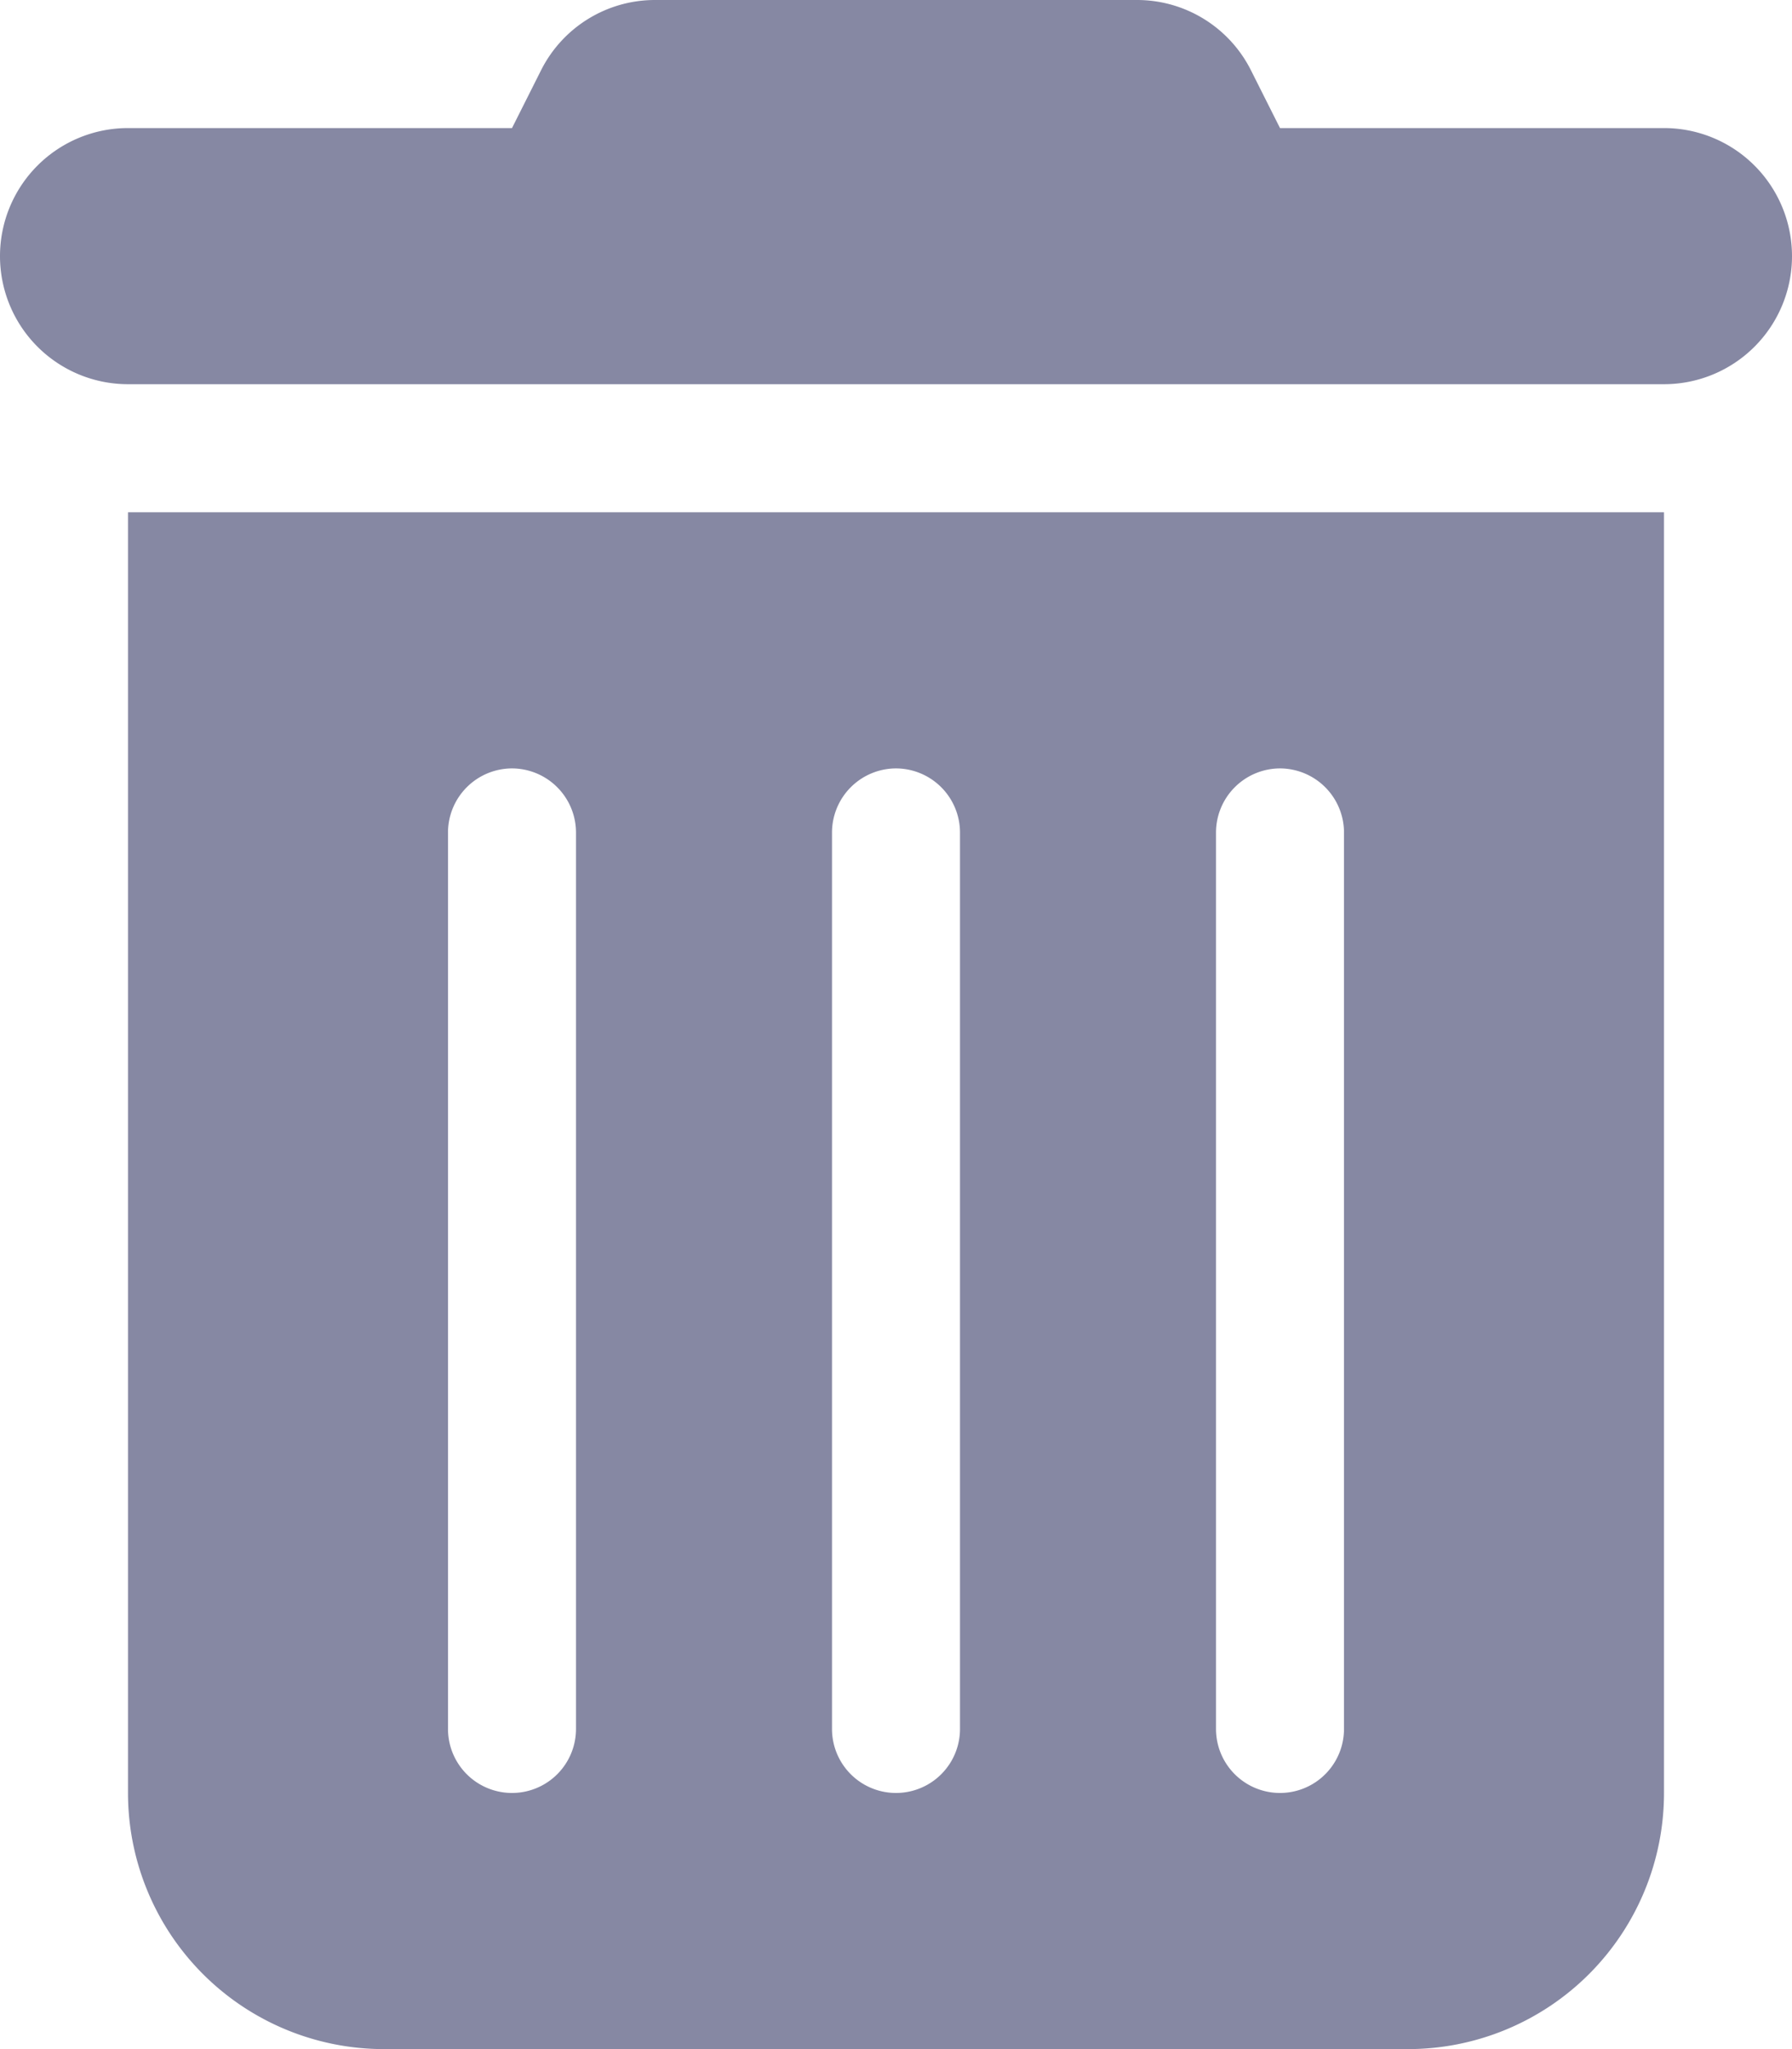 <svg xmlns="http://www.w3.org/2000/svg" width="21" height="24" viewBox="0 0 21 24">
  <path id="trash-can-solid" d="M6.337.83A1.494,1.494,0,0,1,7.678,0h5.644a1.494,1.494,0,0,1,1.341.83L15,1.5h4.5a1.5,1.5,0,0,1,0,3H1.5a1.5,1.5,0,0,1,0-3H6ZM1.5,6h18V21a3,3,0,0,1-3,3H4.5a3,3,0,0,1-3-3ZM6,9a.752.752,0,0,0-.75.75v10.5a.75.75,0,0,0,1.5,0V9.75A.752.752,0,0,0,6,9Zm4.5,0a.752.752,0,0,0-.75.75v10.5a.75.75,0,0,0,1.5,0V9.75A.752.752,0,0,0,10.5,9ZM15,9a.752.752,0,0,0-.75.75v10.5a.75.75,0,0,0,1.5,0V9.75A.752.752,0,0,0,15,9Z" fill="#8688a3"/>
</svg>
